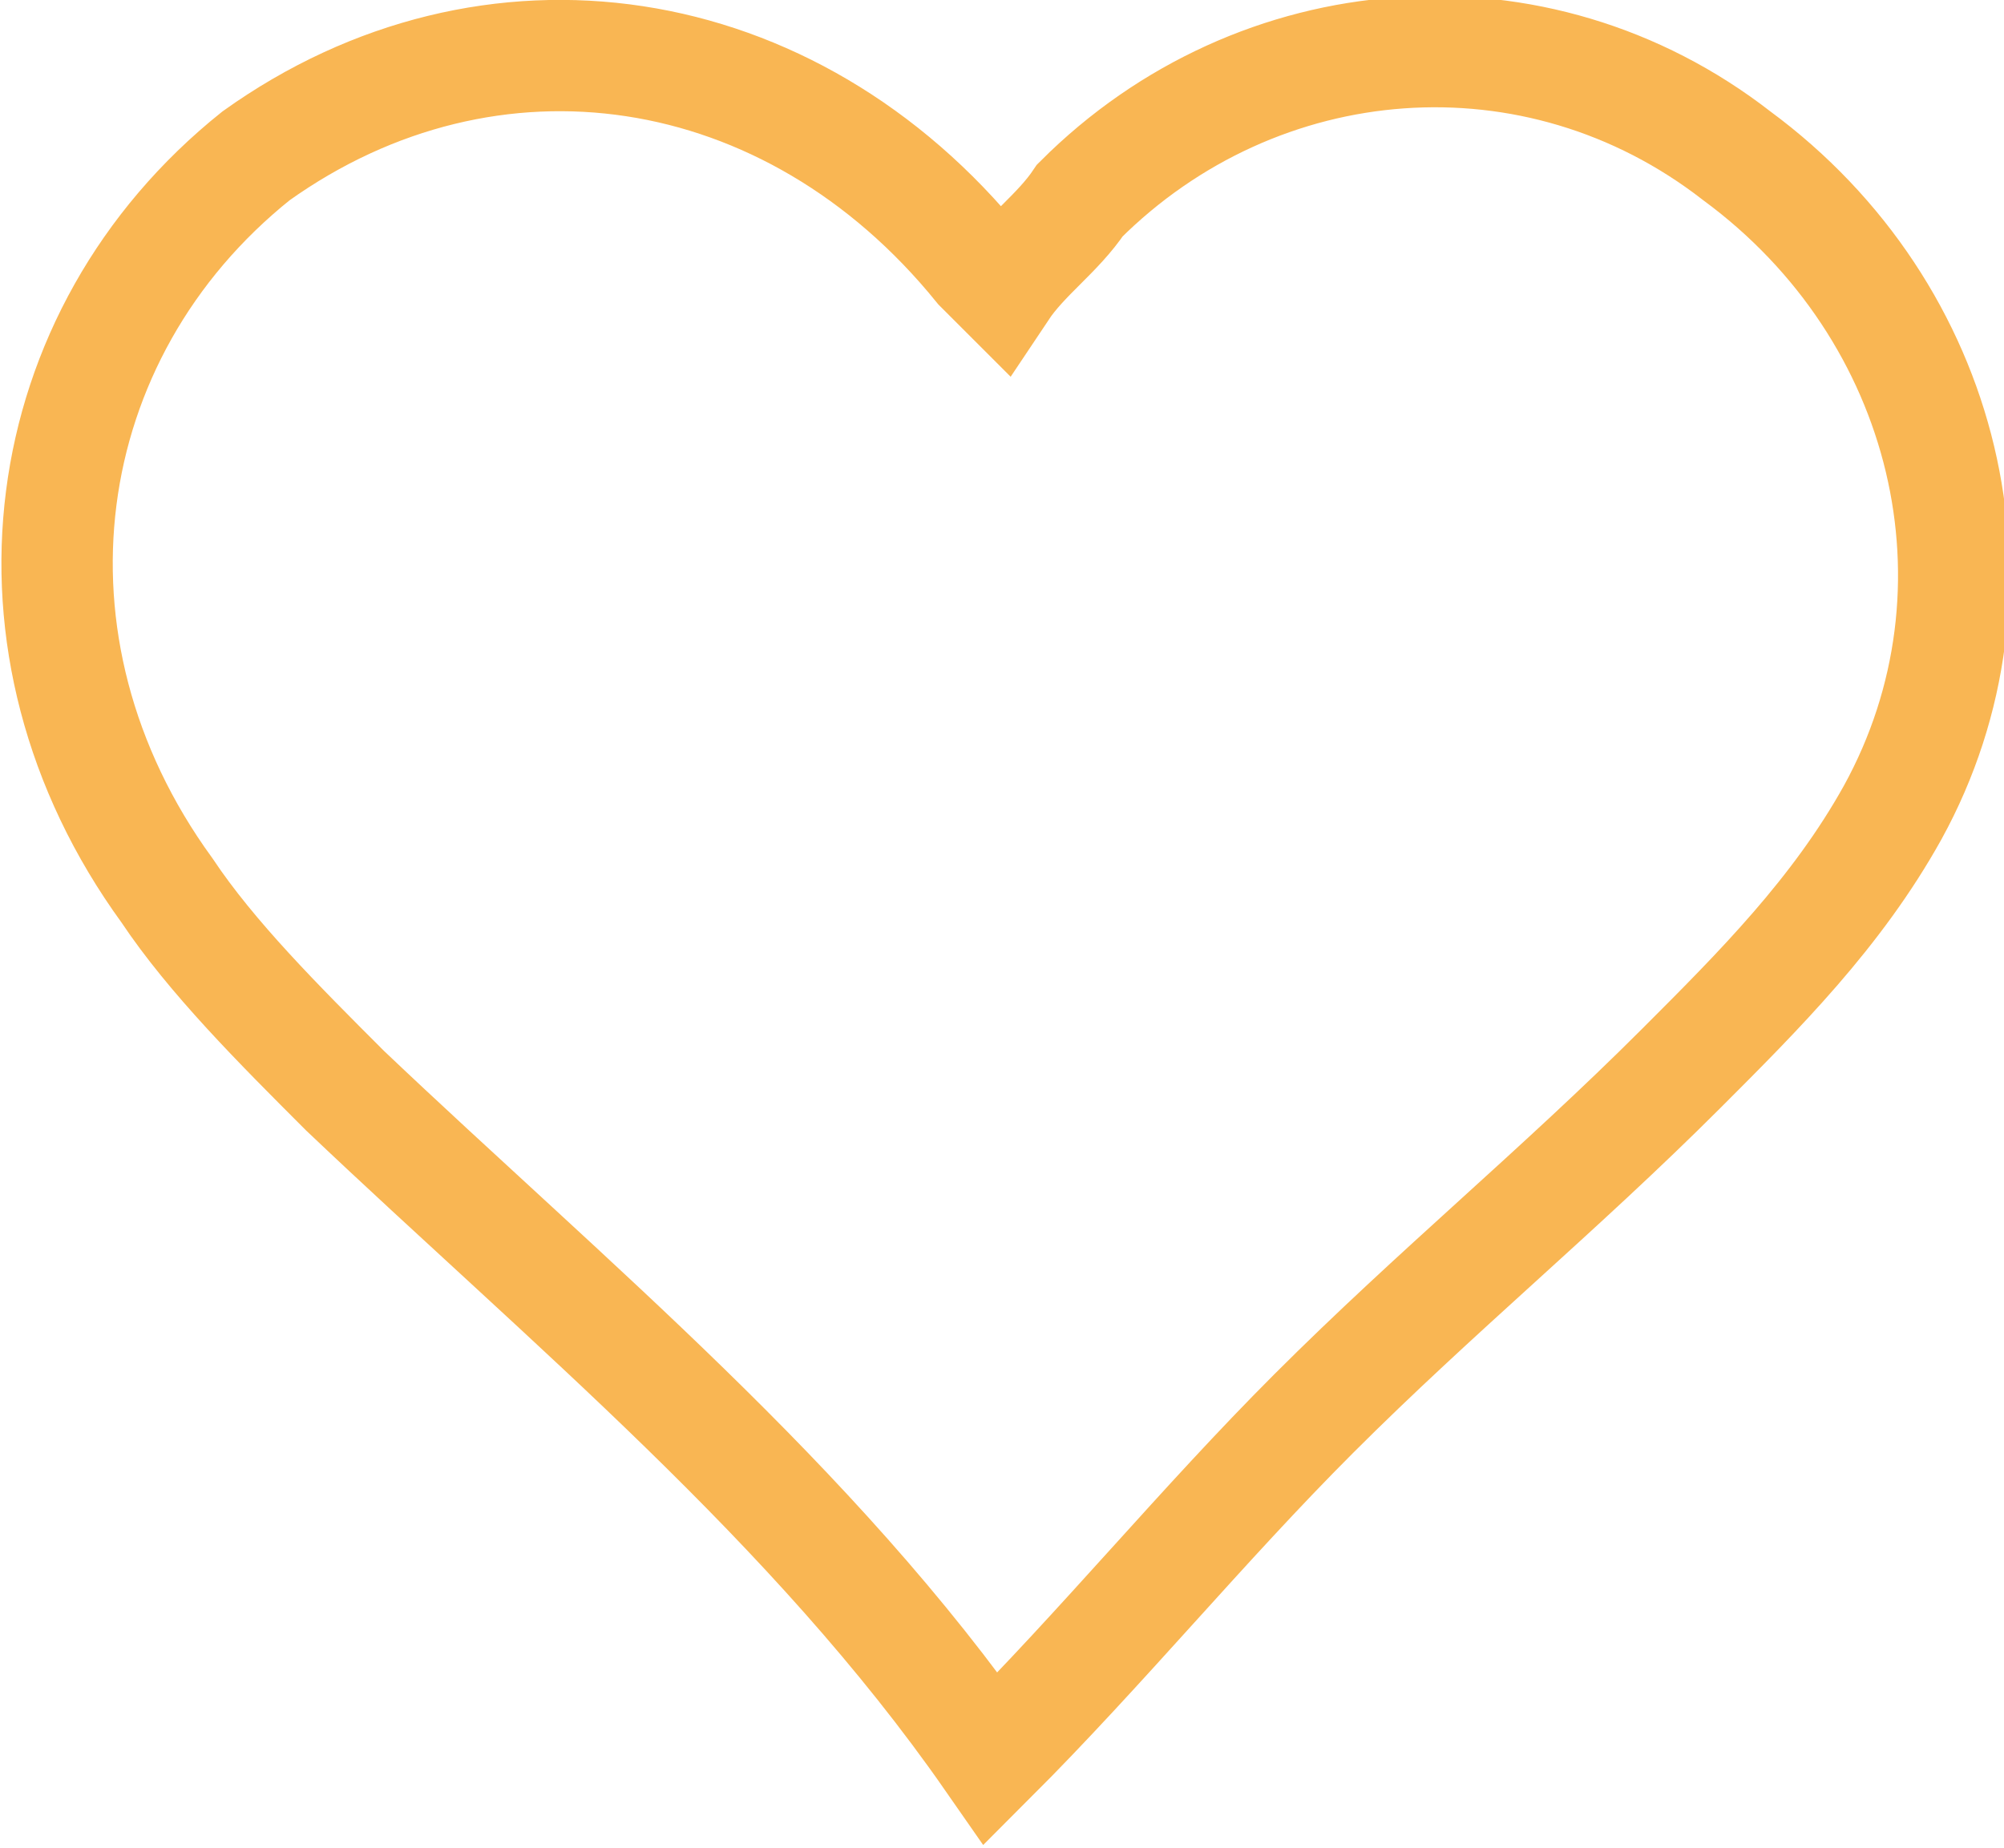 <?xml version="1.0" encoding="UTF-8"?>
<svg id="Layer_1" xmlns="http://www.w3.org/2000/svg" version="1.1" viewBox="0 0 18 16.6">
  <!-- Generator: Adobe Illustrator 29.1.0, SVG Export Plug-In . SVG Version: 2.1.0 Build 142)  -->
  <defs>
    <style>
      .st0 {
        fill: none;
        stroke: #f9b653;
        stroke-miterlimit: 10;
      }
    </style>
  </defs>
  <g id="Layer_2">
    <g id="_註">
      <path class="st0" d="M9,2.6c.2-.3.5-.5.7-.8C11.3.2,13.8,0,15.6,1.4c1.9,1.4,2.5,3.9,1.4,5.9-.5.9-1.2,1.6-1.9,2.3-1.1,1.1-2.2,2-3.3,3.1-1,1-1.9,2.1-2.9,3.1-1.6-2.3-3.8-4.1-5.8-6-.6-.6-1.2-1.2-1.6-1.8C-.1,5.8.3,3,2.3,1.4,4.4-.1,7.1.3,8.8,2.4c0,0,.1.1.2.2h0Z"/>
    </g>
  </g>
</svg>